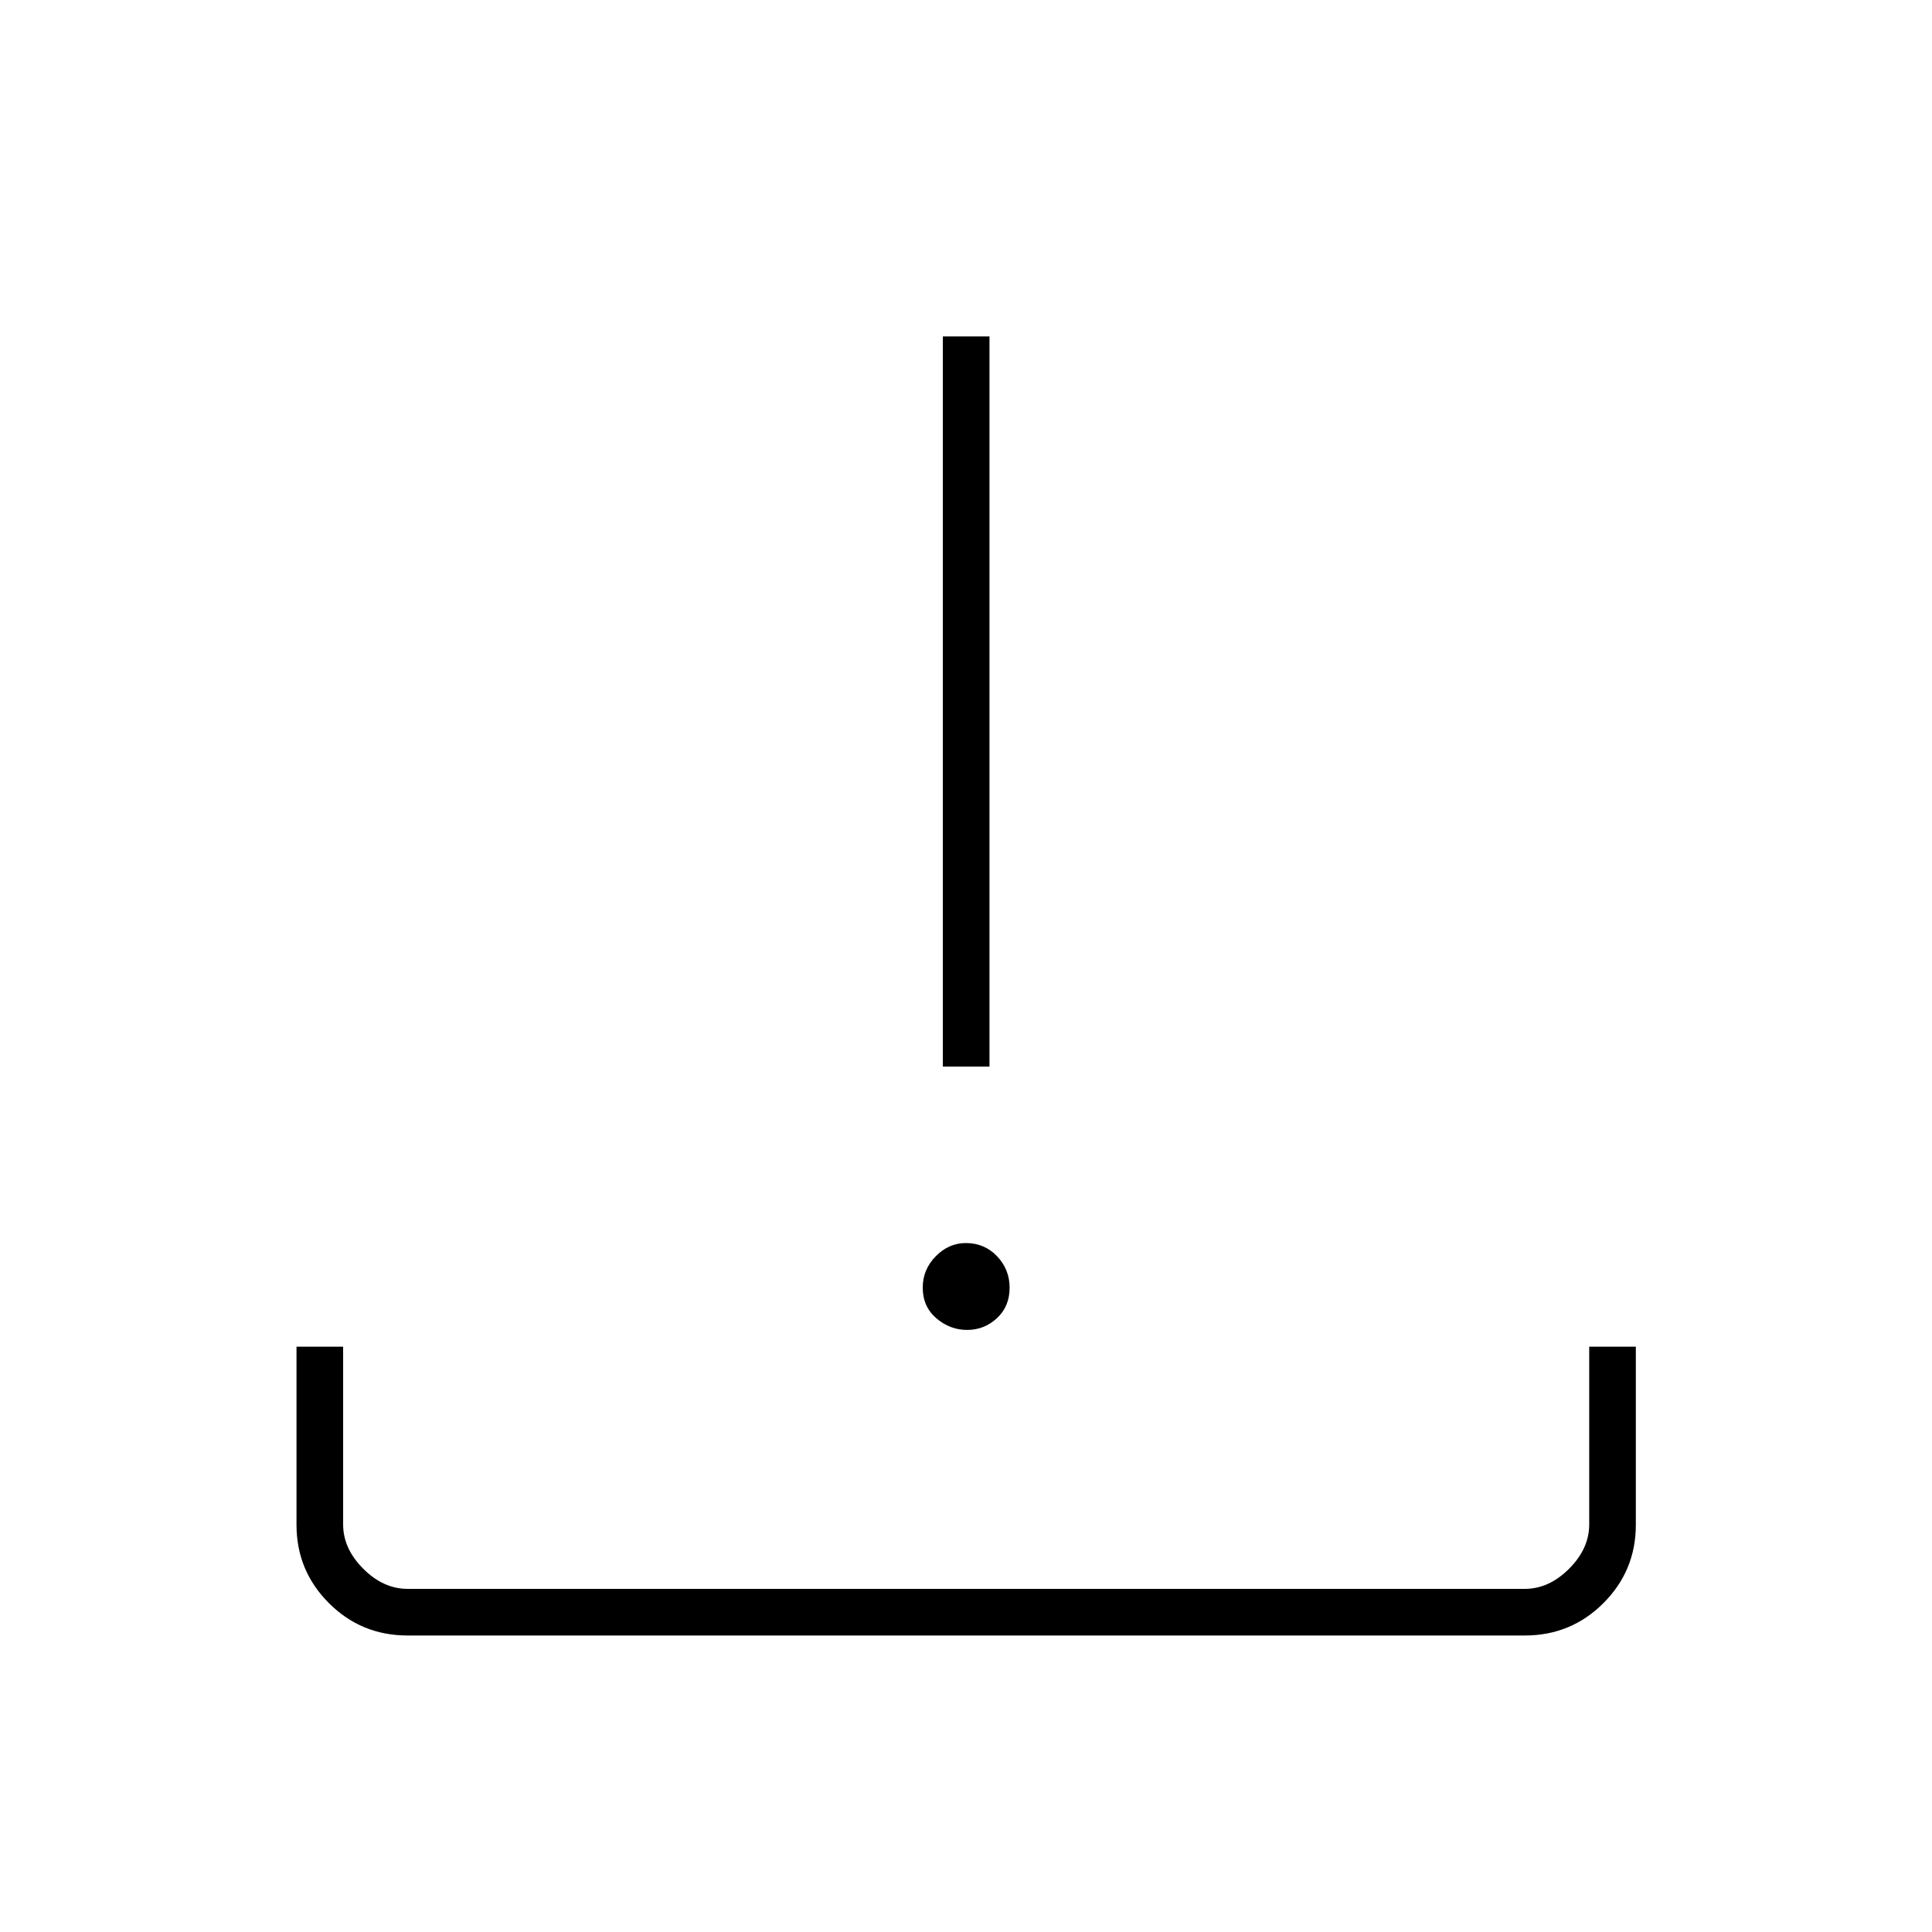 <svg xmlns="http://www.w3.org/2000/svg" height="40" viewBox="0 -960 960 960" width="40"><path d="M202.5-147.333q-22.975 0-39.071-16.096-16.096-16.096-16.096-38.894v-88.51H170.5v88.333q0 12 10 22t22 10h555.167q12 0 22-10t10-22v-88.333h23.166v88.51q0 22.798-16.095 38.894-16.096 16.096-39.071 16.096H202.5Zm278.057-151.834q-8.526 0-15.291-5.788-6.766-5.788-6.766-15.25 0-8.962 6.451-15.545 6.452-6.583 14.992-6.583 9.224 0 15.474 6.538t6.25 15.666q0 9.296-6.292 15.129t-14.818 5.833ZM468.5-430v-362.833h23.167V-430H468.5Z"/></svg>
